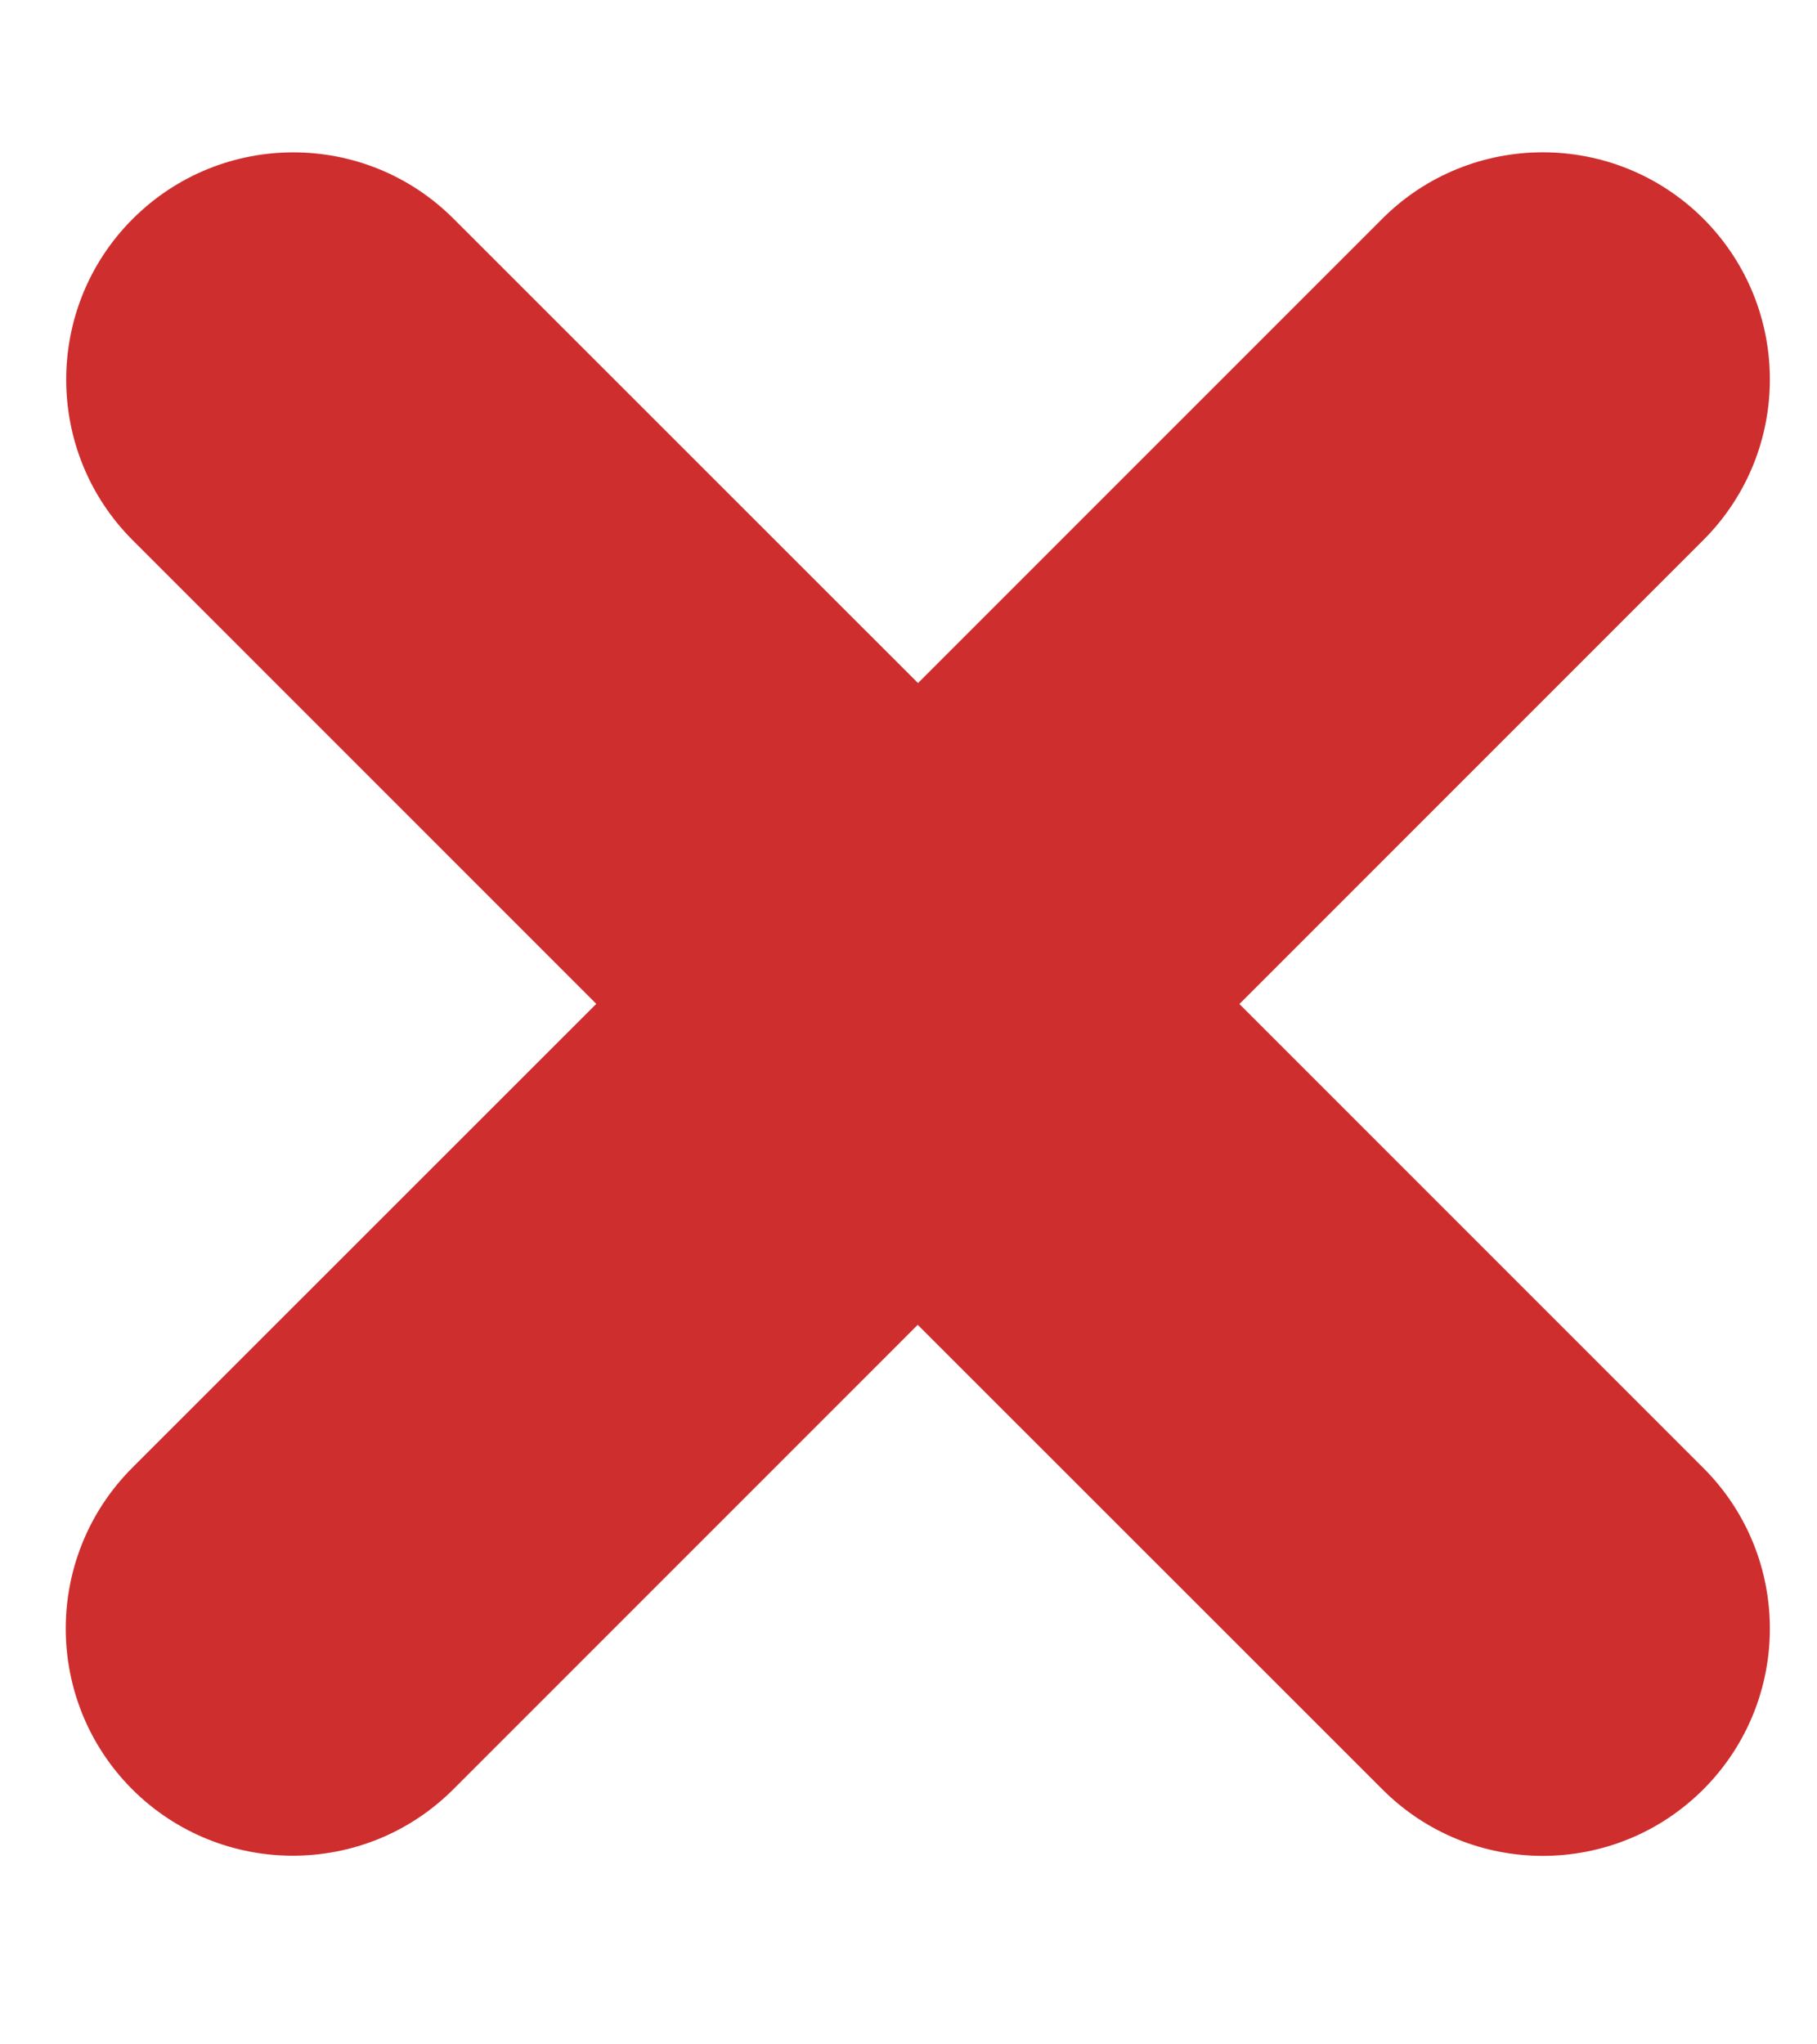 <svg width="8" height="9" viewBox="0 0 8 9" fill="none" xmlns="http://www.w3.org/2000/svg">
<path d="M0.582 6.462C0.192 6.853 0.192 7.486 0.582 7.877C0.973 8.267 1.606 8.267 1.996 7.877L0.582 6.462ZM4.746 5.127C5.136 4.737 5.136 4.103 4.746 3.713C4.355 3.322 3.722 3.322 3.332 3.713L4.746 5.127ZM3.336 3.713C2.946 4.103 2.946 4.736 3.336 5.127C3.727 5.517 4.36 5.517 4.75 5.127L3.336 3.713ZM7.5 2.377C7.89 1.987 7.89 1.354 7.5 0.963C7.109 0.573 6.476 0.573 6.086 0.963L7.5 2.377ZM4.75 3.713C4.36 3.323 3.727 3.323 3.336 3.713C2.946 4.104 2.946 4.737 3.336 5.128L4.75 3.713ZM6.086 7.877C6.476 8.268 7.109 8.268 7.5 7.877C7.89 7.486 7.89 6.853 7.5 6.463L6.086 7.877ZM3.334 5.128C3.724 5.518 4.357 5.518 4.748 5.128C5.138 4.737 5.138 4.104 4.748 3.713L3.334 5.128ZM1.998 0.964C1.608 0.573 0.975 0.573 0.584 0.964C0.194 1.354 0.194 1.988 0.584 2.378L1.998 0.964ZM1.996 7.877L4.746 5.127L3.332 3.713L0.582 6.462L1.996 7.877ZM4.75 5.127L7.5 2.377L6.086 0.963L3.336 3.713L4.75 5.127ZM3.336 5.128L6.086 7.877L7.5 6.463L4.75 3.713L3.336 5.128ZM4.748 3.713L1.998 0.964L0.584 2.378L3.334 5.128L4.748 3.713Z" fill="#CF2E2E"/>
</svg>
